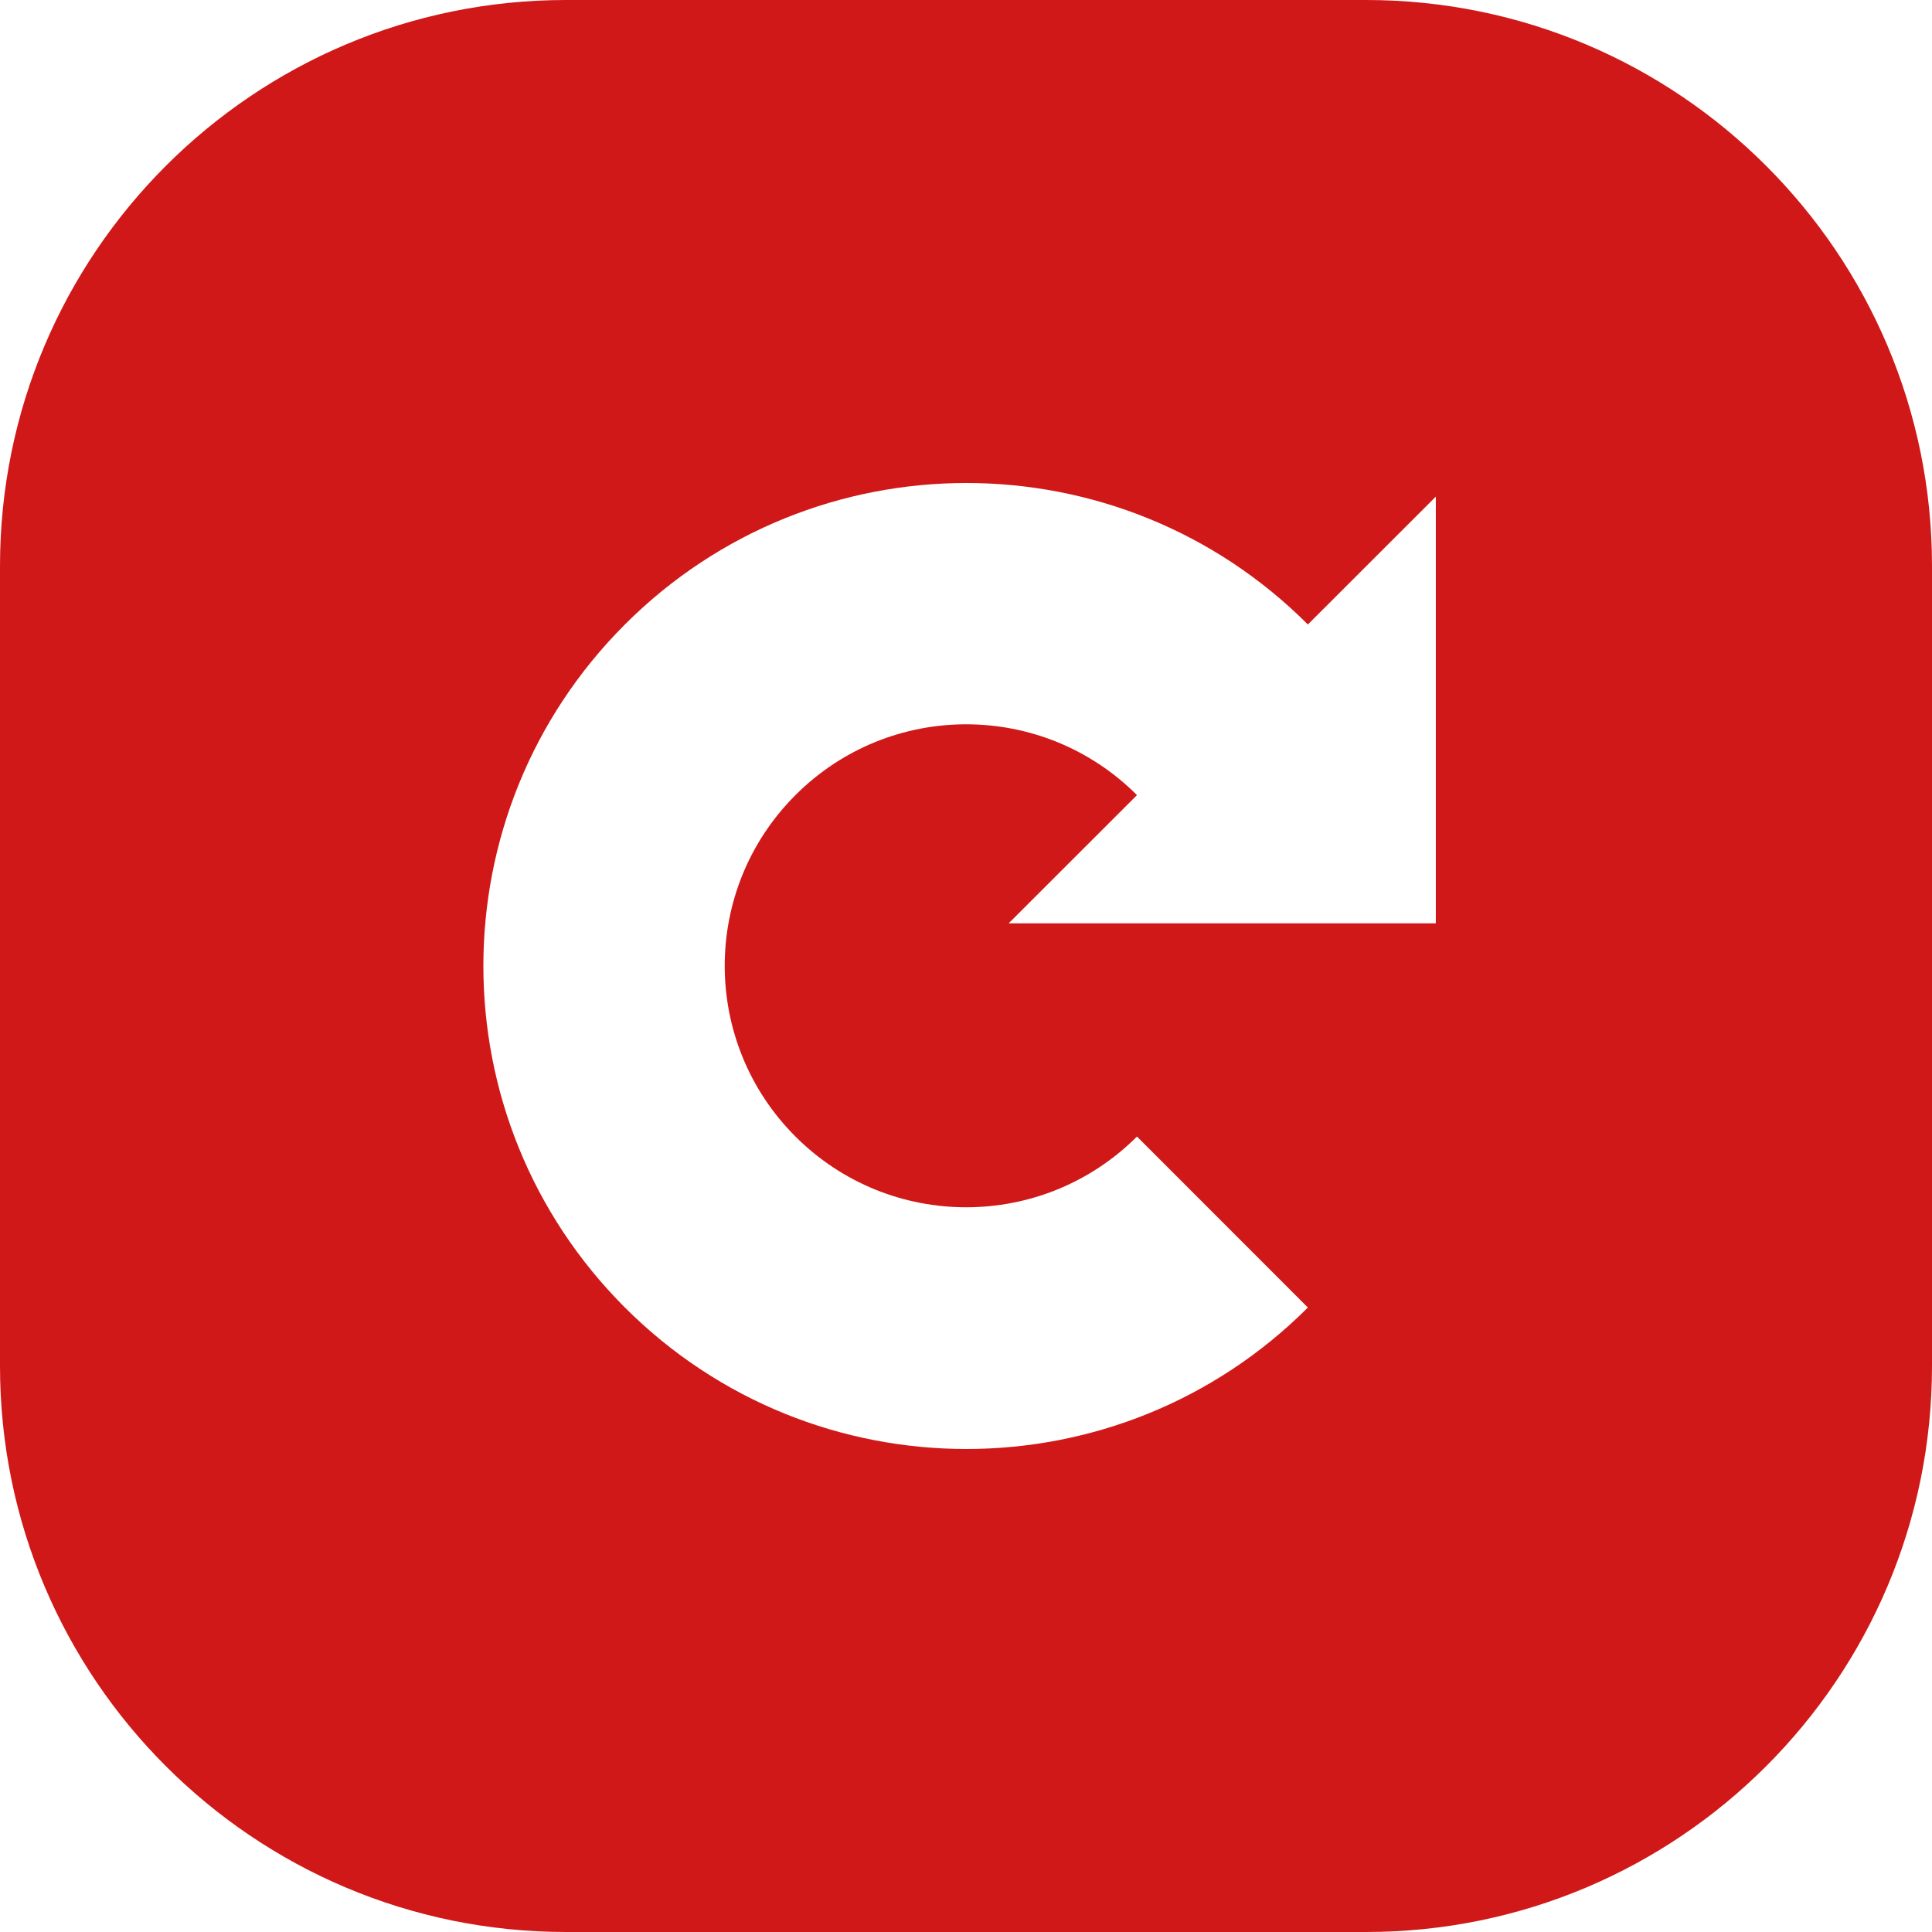 <svg width="22" height="22" viewBox="0 0 22 22" fill="none" xmlns="http://www.w3.org/2000/svg">
<g id="reset 1" clip-path="url(#clip0_551_405)">
<g id="Icon">
<path id="86" d="M15.555 0H6.445C2.888 0 0 2.888 0 6.445V15.555C0 19.113 2.888 22 6.445 22H15.555C19.113 22 22 19.113 22 15.555V6.445C22 2.888 19.113 0 15.555 0ZM16.35 10.514H11.486L12.947 9.054C11.872 7.979 10.132 7.979 9.058 9.054C7.984 10.128 7.984 11.868 9.058 12.942C10.132 14.016 11.872 14.016 12.947 12.942L14.893 14.889C12.745 17.037 9.264 17.037 7.116 14.889C4.967 12.74 4.967 9.26 7.116 7.111C9.264 4.963 12.745 4.963 14.893 7.111L16.35 5.655V10.514Z" fill="#D01818"/>
</g>
</g>
<defs>
<clipPath id="clip0_551_405">
<rect width="22" height="22" fill="white"/>
</clipPath>
</defs>
</svg>
